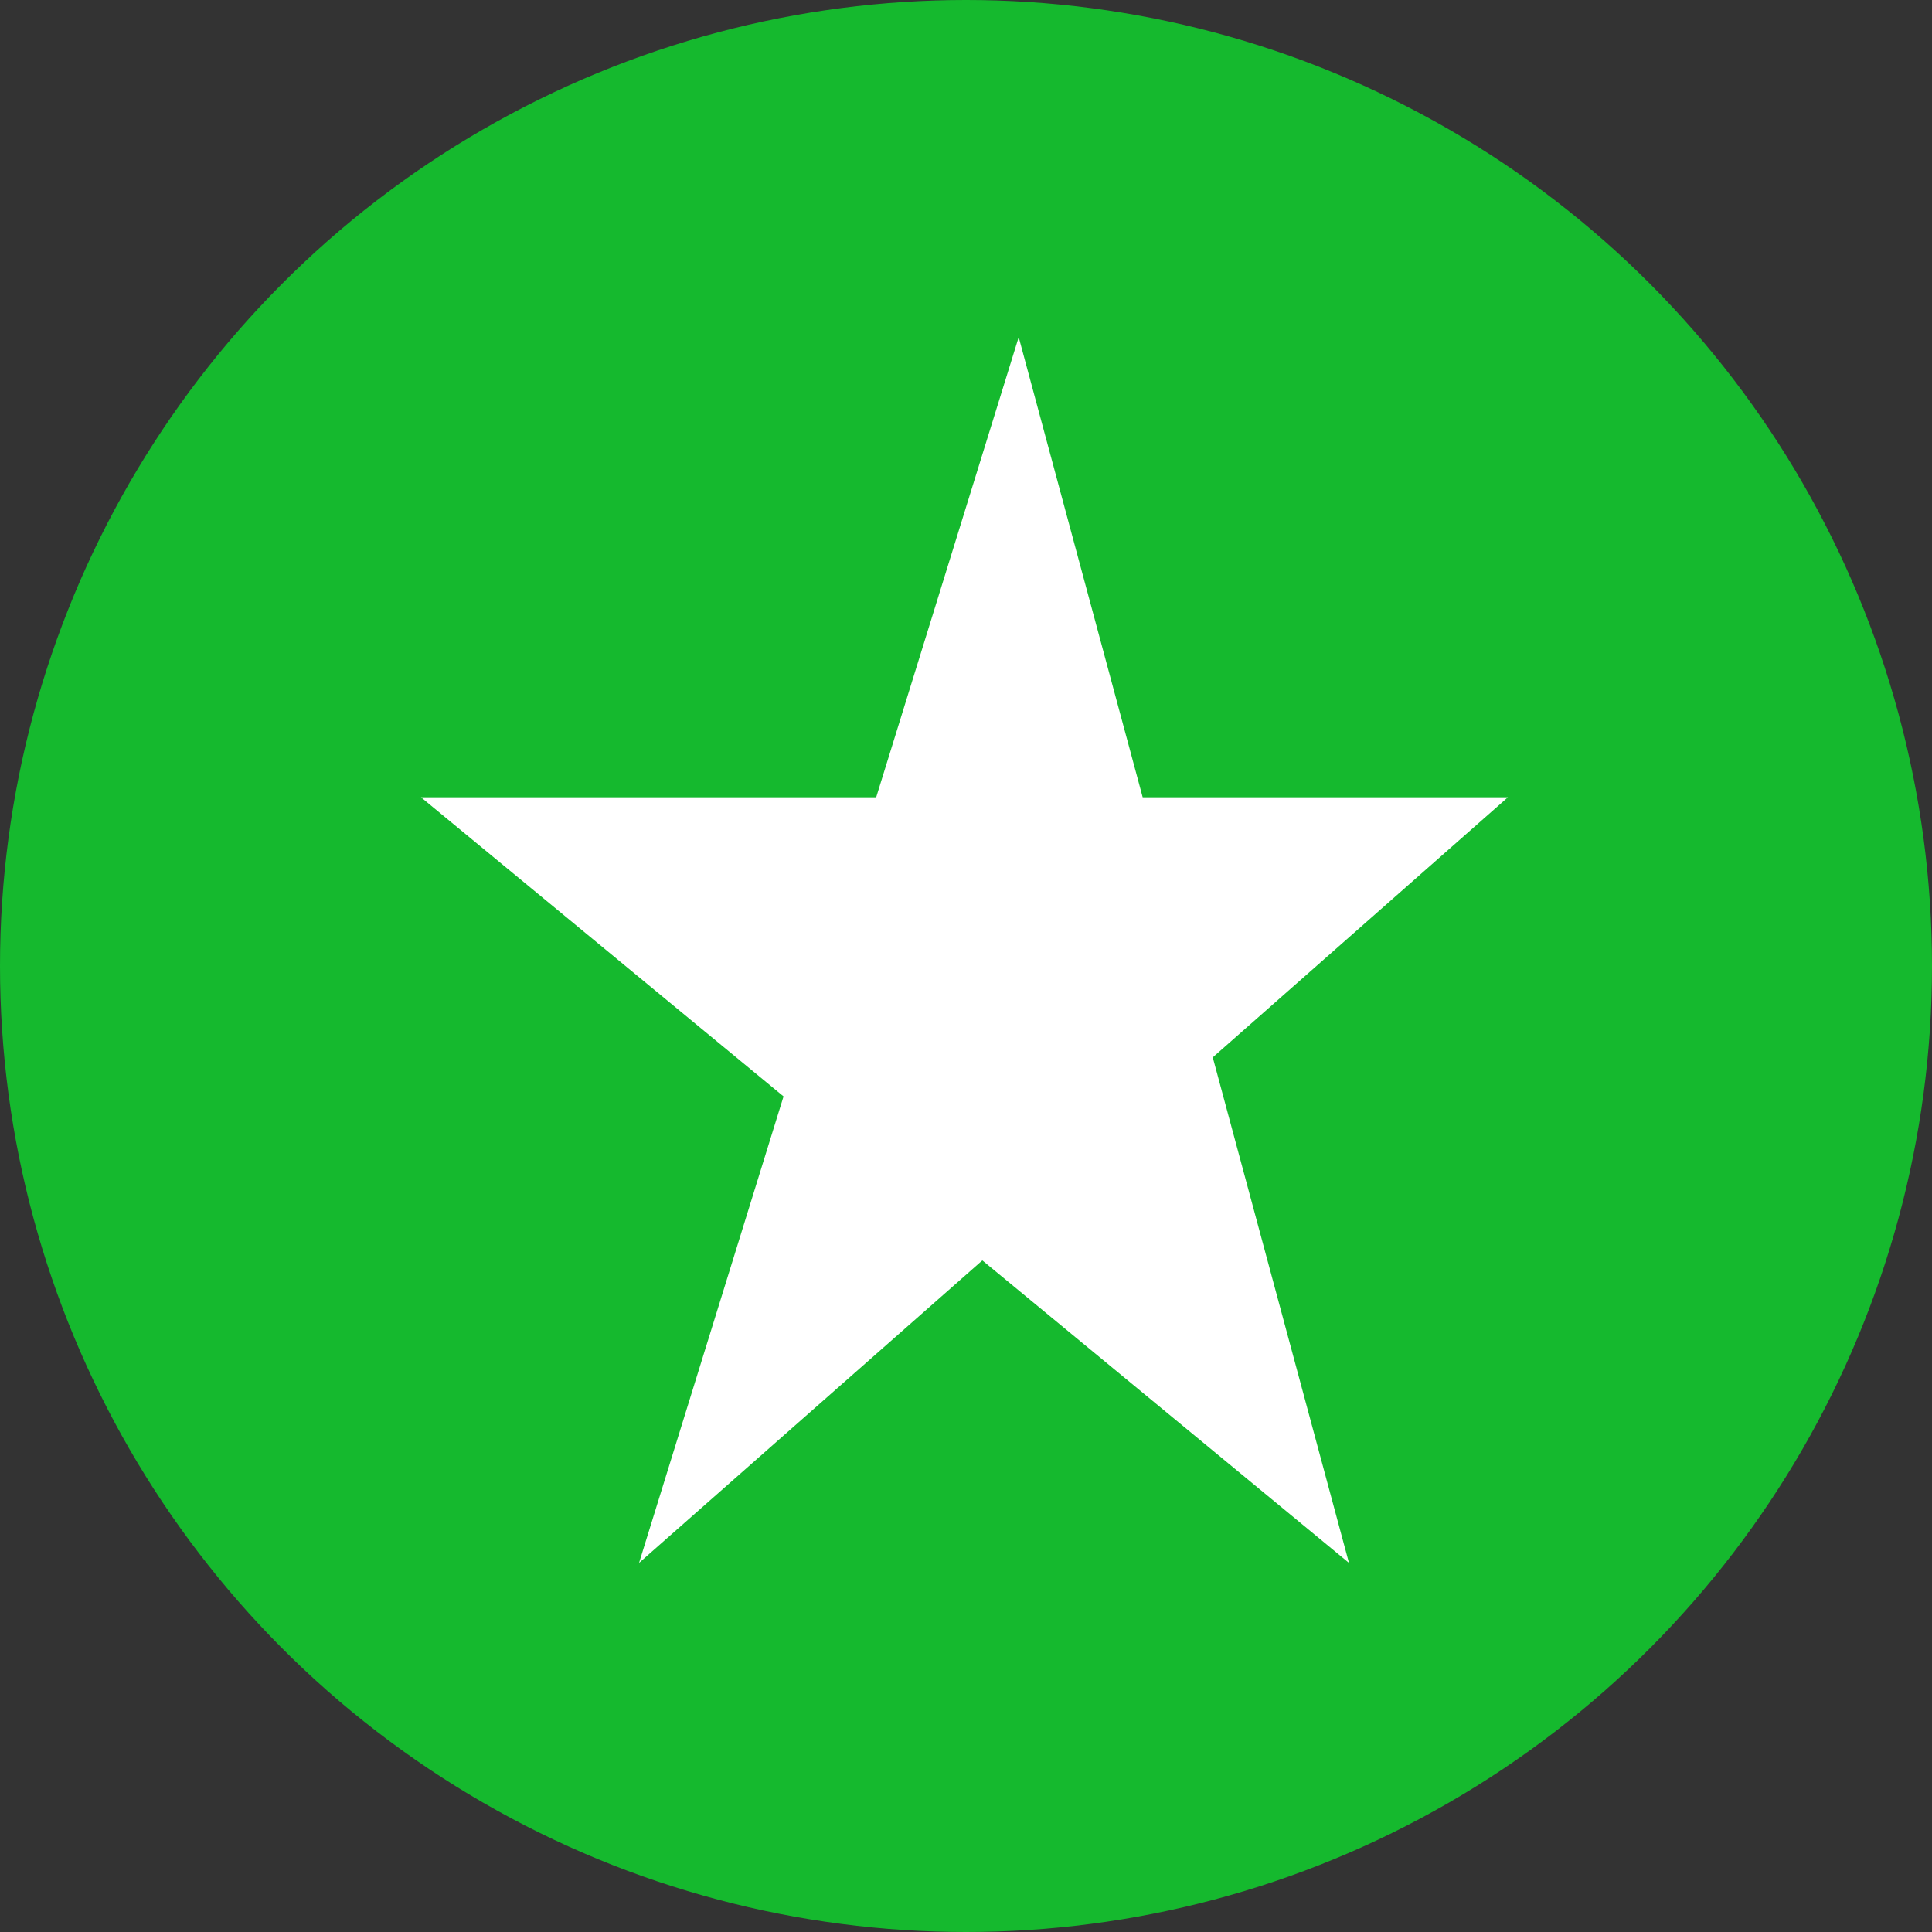 <svg xmlns="http://www.w3.org/2000/svg" width="18" height="18" viewBox="0 0 18 18">
  <rect x="0" y="0" width="18" height="18" fill="#333333" stroke="none"/>
  <g id="Group_711" data-name="Group 711" transform="translate(-121 -2802)">
    <circle id="Ellipse_5" data-name="Ellipse 5" cx="9" cy="9" r="9" transform="translate(121 2802)" fill="#15b92e"/>
    <path id="Path_1033" data-name="Path 1033" d="M11196.742-15.6l3.537-11.42,3.077,11.42-8.646-7.133h10.127Z" transform="translate(-11069.788 2832.161)" fill="#fff"/>
  </g>
</svg>
